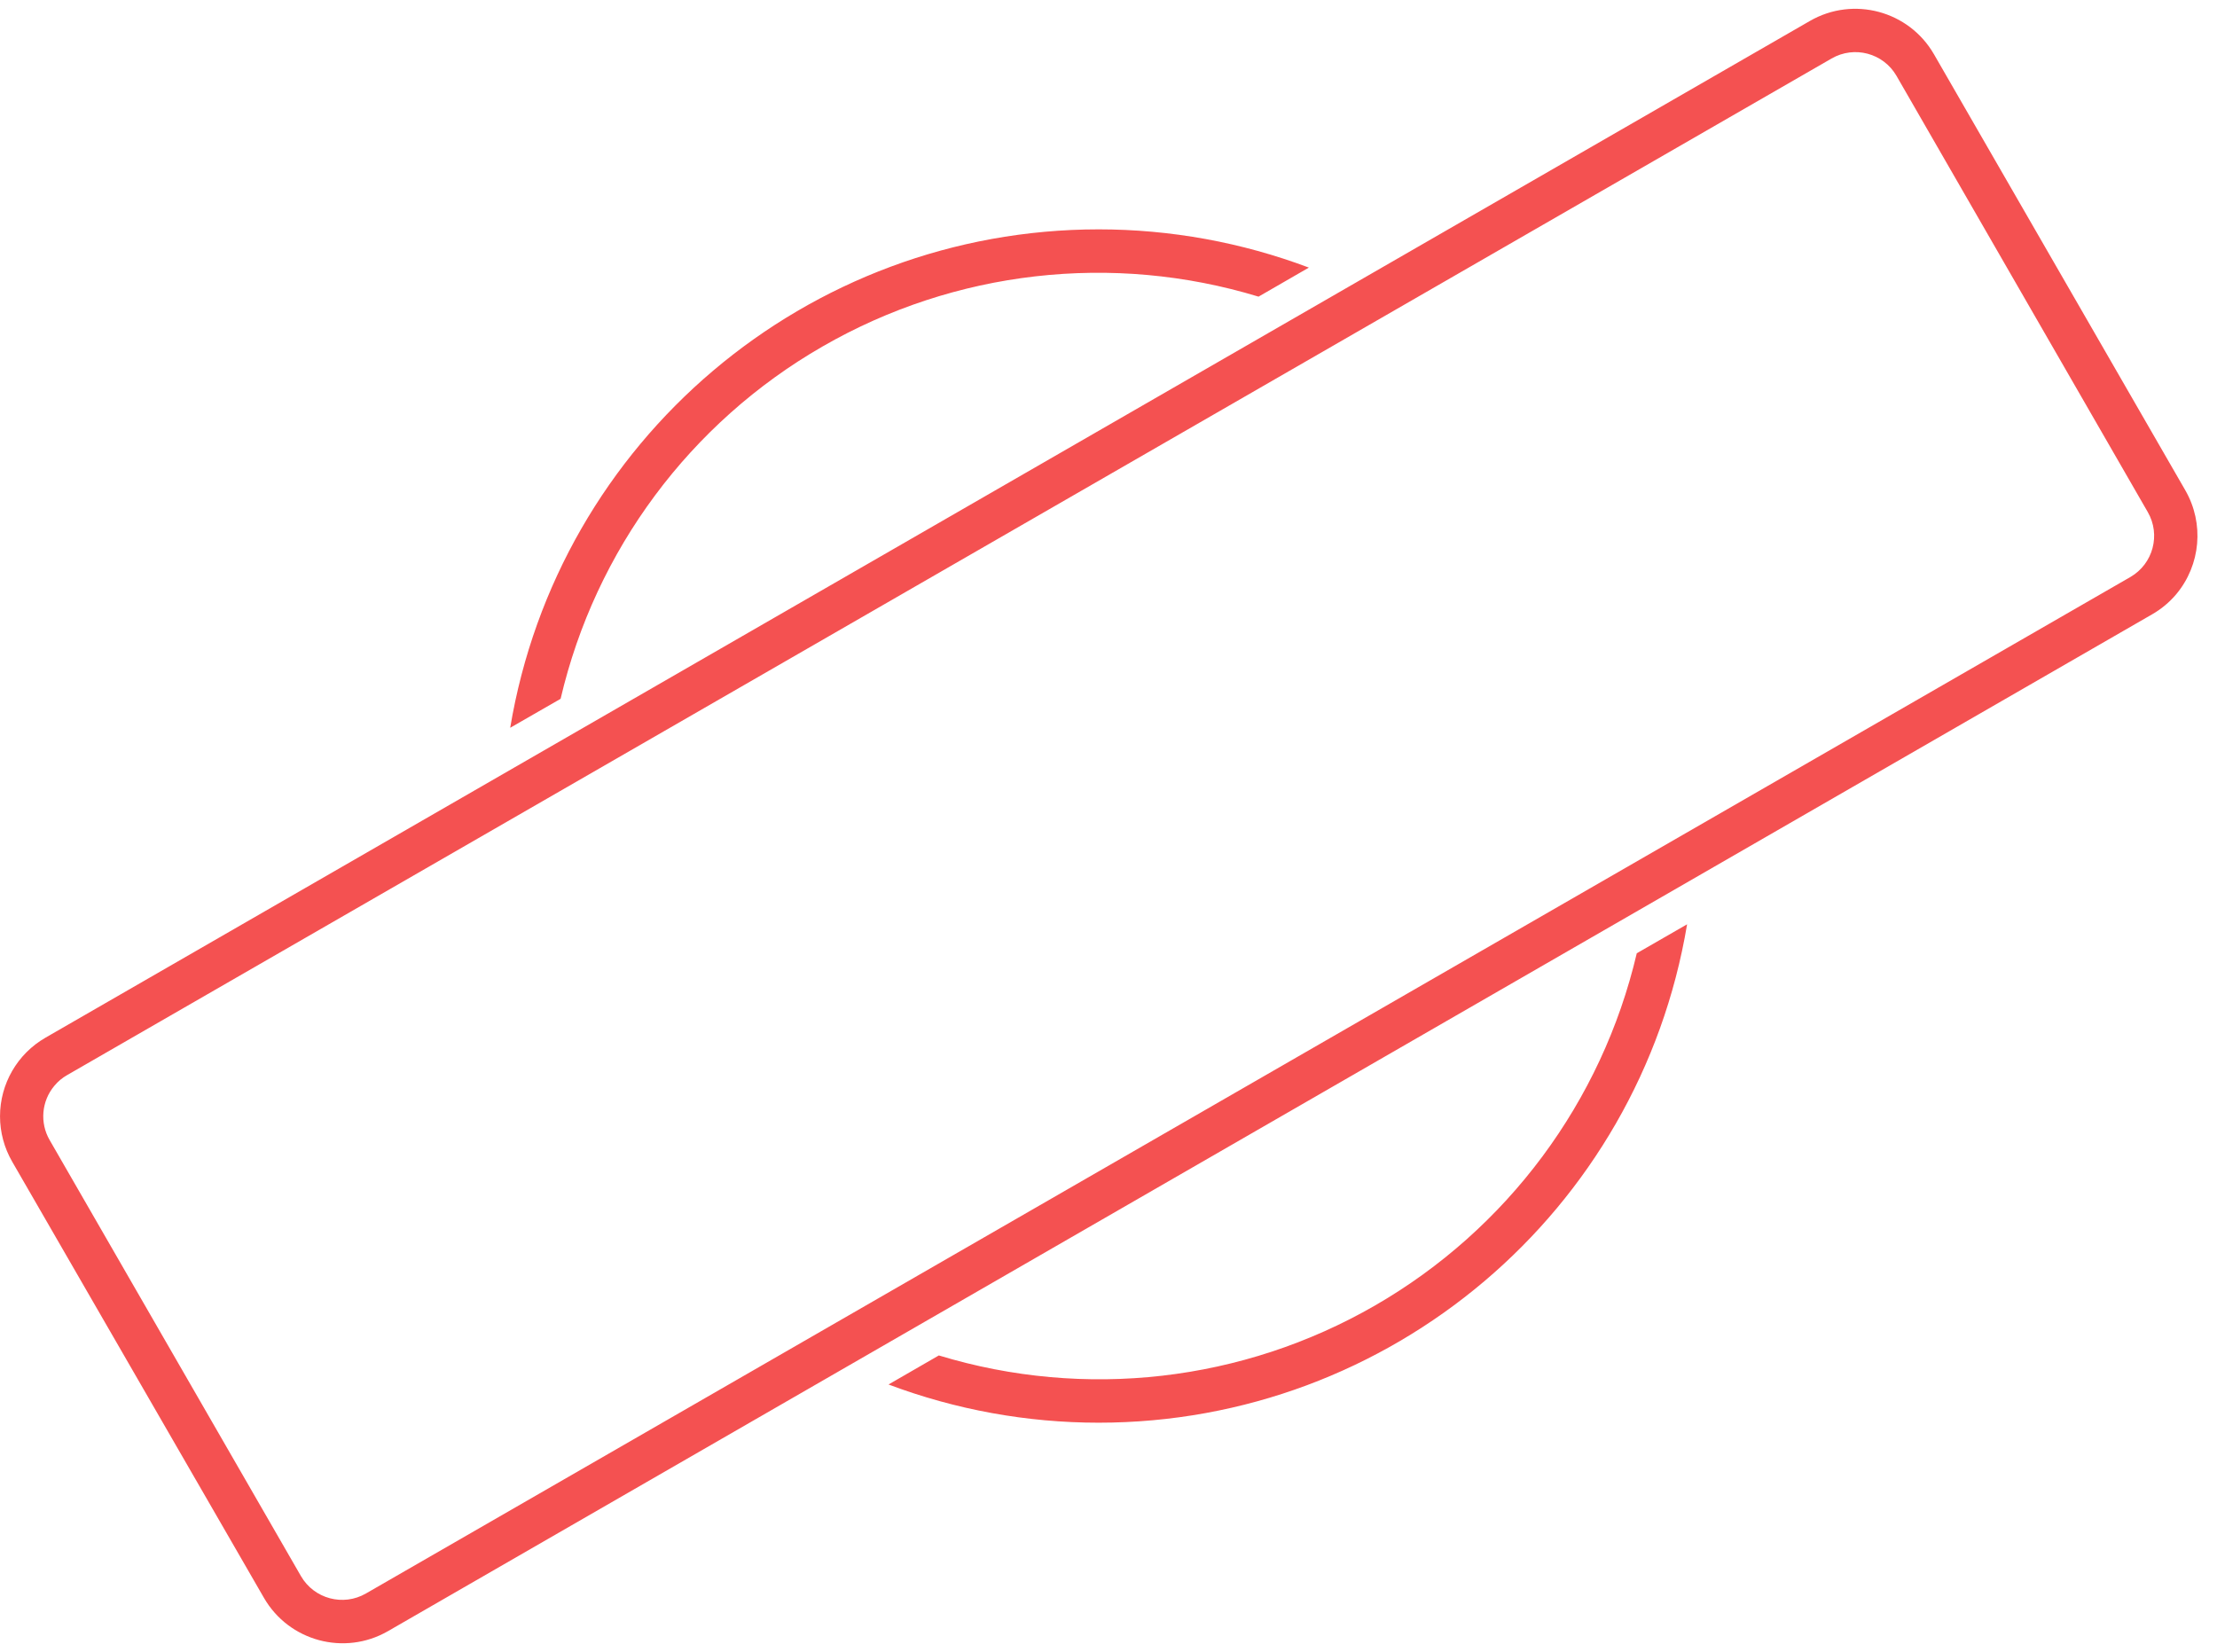 ﻿<?xml version="1.0" encoding="utf-8"?>
<svg version="1.1" xmlns:xlink="http://www.w3.org/1999/xlink" width="106px" height="79px" xmlns="http://www.w3.org/2000/svg">
  <g transform="matrix(1 0 0 1 -550 -30 )">
    <path d="M 78.258 45.581  C 76.592 52.685  72.06 58.782  65.739 62.425  C 59.418 66.07  51.869 66.934  44.888 64.811  L 42.482 66.2  C 45.693 67.408  49.095 68.027  52.526 68.027  C 66.468 68.027  78.368 57.949  80.664 44.196  L 78.258 45.581  Z M 26.804 33.414  C 28.467 26.309  33 20.21  39.323 16.57  C 45.644 12.925  53.193 12.061  60.174 14.184  L 62.58 12.795  C 59.368 11.586  55.964 10.967  52.533 10.967  C 38.589 10.967  26.689 21.046  24.394 34.799  L 26.804 33.414  Z M 104.488 23.449  C 105.395 25.031  105.222 27.011  104.053 28.411  C 103.726 28.799  103.333 29.127  102.892 29.378  L 18.547 77.996  C 16.469 79.19  13.816 78.476  12.619 76.4  L 0.583 55.546  C 0.202 54.886  0.001 54.138  0.001 53.376  C 0.001 51.824  0.83 50.391  2.175 49.617  L 86.54 0.999  C 88.618 -0.195  91.271 0.519  92.468 2.595  L 104.488 23.449  Z M 3.208 51.407  C 2.977 51.538  2.771 51.711  2.601 51.916  C 1.986 52.647  1.895 53.685  2.373 54.512  L 14.392 75.367  C 15.022 76.451  16.411 76.821  17.497 76.193  L 101.862 27.588  C 102.947 26.958  103.317 25.569  102.689 24.483  L 90.674 3.624  C 90.046 2.54  88.658 2.17  87.573 2.797  L 3.208 51.407  Z " fill-rule="nonzero" fill="#f45151" stroke="none" transform="matrix(1 0 0 1 550 30 )" />
  </g>
</svg>